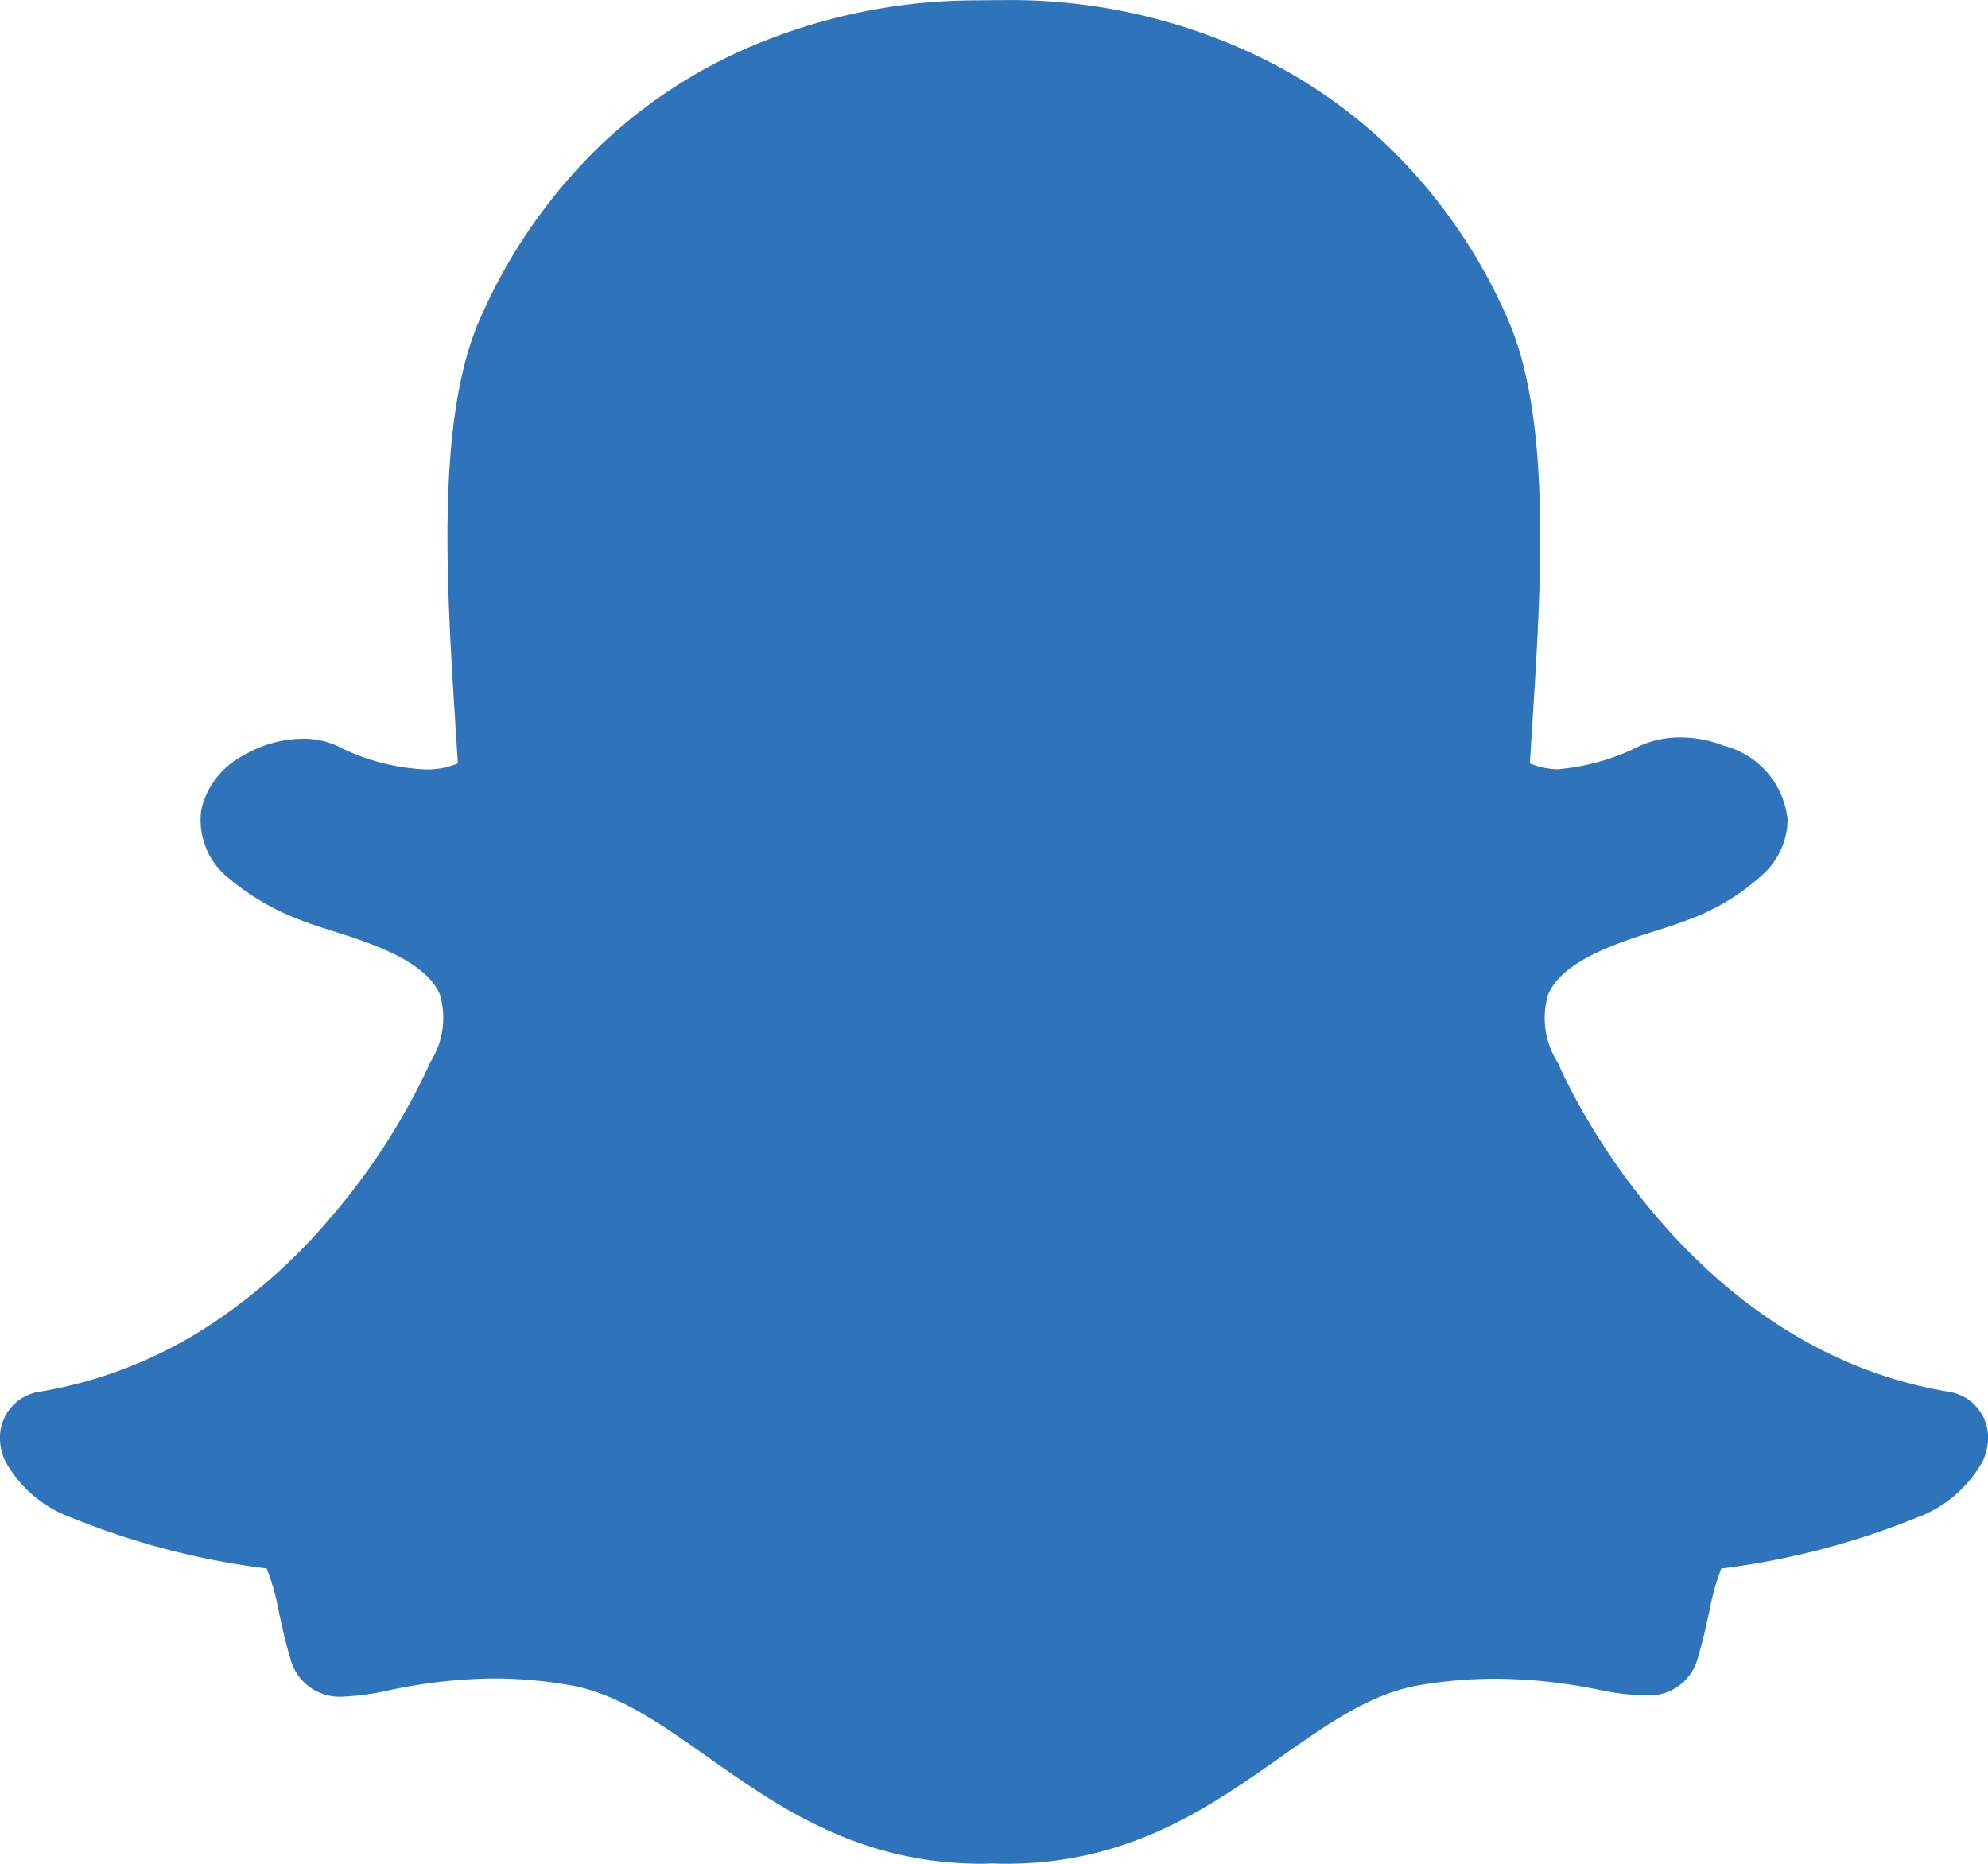 <svg id="_021-snapchat" data-name="021-snapchat" xmlns="http://www.w3.org/2000/svg" width="70.494" height="66.091" viewBox="0 0 70.494 66.091">
  <path id="_021-snapchat-2" data-name="021-snapchat" d="M69.112,65.34c-9.425-1.551-13.672-11.2-13.844-11.614a.668.668,0,0,0-.04-.079,2.913,2.913,0,0,1-.33-2.4c.516-1.207,2.489-1.833,3.794-2.247.379-.119.736-.234,1.031-.348a7.978,7.978,0,0,0,2.811-1.679,2.67,2.67,0,0,0,.855-1.921,3.023,3.023,0,0,0-2.265-2.622,4.093,4.093,0,0,0-1.533-.291,3.414,3.414,0,0,0-1.428.291,8.012,8.012,0,0,1-2.939.837,2.7,2.7,0,0,1-.974-.211c.026-.441.053-.894.084-1.361l.013-.2c.3-4.772.679-10.707-.9-14.232a19.144,19.144,0,0,0-4.314-6.173,18.038,18.038,0,0,0-5.159-3.4,20.386,20.386,0,0,0-8.05-1.7h-.176L34.537,16a20.464,20.464,0,0,0-8.059,1.7,17.938,17.938,0,0,0-5.142,3.4,19.206,19.206,0,0,0-4.3,6.16c-1.577,3.52-1.2,9.455-.9,14.223v.009c.031.511.066,1.044.1,1.564a2.824,2.824,0,0,1-1.154.216,7.644,7.644,0,0,1-3.142-.842,2.822,2.822,0,0,0-1.194-.247,4.221,4.221,0,0,0-2.11.59A2.92,2.92,0,0,0,7.141,44.68a2.632,2.632,0,0,0,1,2.472,8.664,8.664,0,0,0,2.626,1.5c.3.119.657.229,1.031.348,1.3.414,3.283,1.04,3.8,2.247a2.935,2.935,0,0,1-.335,2.4.624.624,0,0,0-.035.079,23.331,23.331,0,0,1-3.551,5.49A19.926,19.926,0,0,1,7.4,63a15.76,15.76,0,0,1-6.014,2.34A1.646,1.646,0,0,0,0,67.054a2.088,2.088,0,0,0,.172.718v0a4.4,4.4,0,0,0,2.388,2.04,27.271,27.271,0,0,0,6.9,1.793,8.365,8.365,0,0,1,.423,1.516c.115.529.234,1.075.405,1.652a1.806,1.806,0,0,0,1.89,1.375,9.2,9.2,0,0,0,1.621-.225,18.438,18.438,0,0,1,3.7-.419,16.064,16.064,0,0,1,2.644.225c1.727.286,3.216,1.335,4.939,2.551,2.52,1.78,5.375,3.794,9.737,3.794q.178,0,.357-.013c.141.009.322.013.507.013,4.362,0,7.217-2.014,9.737-3.789l0,0c1.723-1.212,3.212-2.26,4.939-2.547A16.064,16.064,0,0,1,53,75.514a18.526,18.526,0,0,1,3.7.392,8.933,8.933,0,0,0,1.621.2H58.4a1.785,1.785,0,0,0,1.811-1.353c.167-.568.286-1.1.405-1.639a8.655,8.655,0,0,1,.419-1.507,27.461,27.461,0,0,0,6.9-1.793,4.421,4.421,0,0,0,2.384-2.036,2.094,2.094,0,0,0,.176-.727A1.64,1.64,0,0,0,69.112,65.34Z" transform="translate(0 -15.988)" fill="#2f73ba"/>
</svg>

